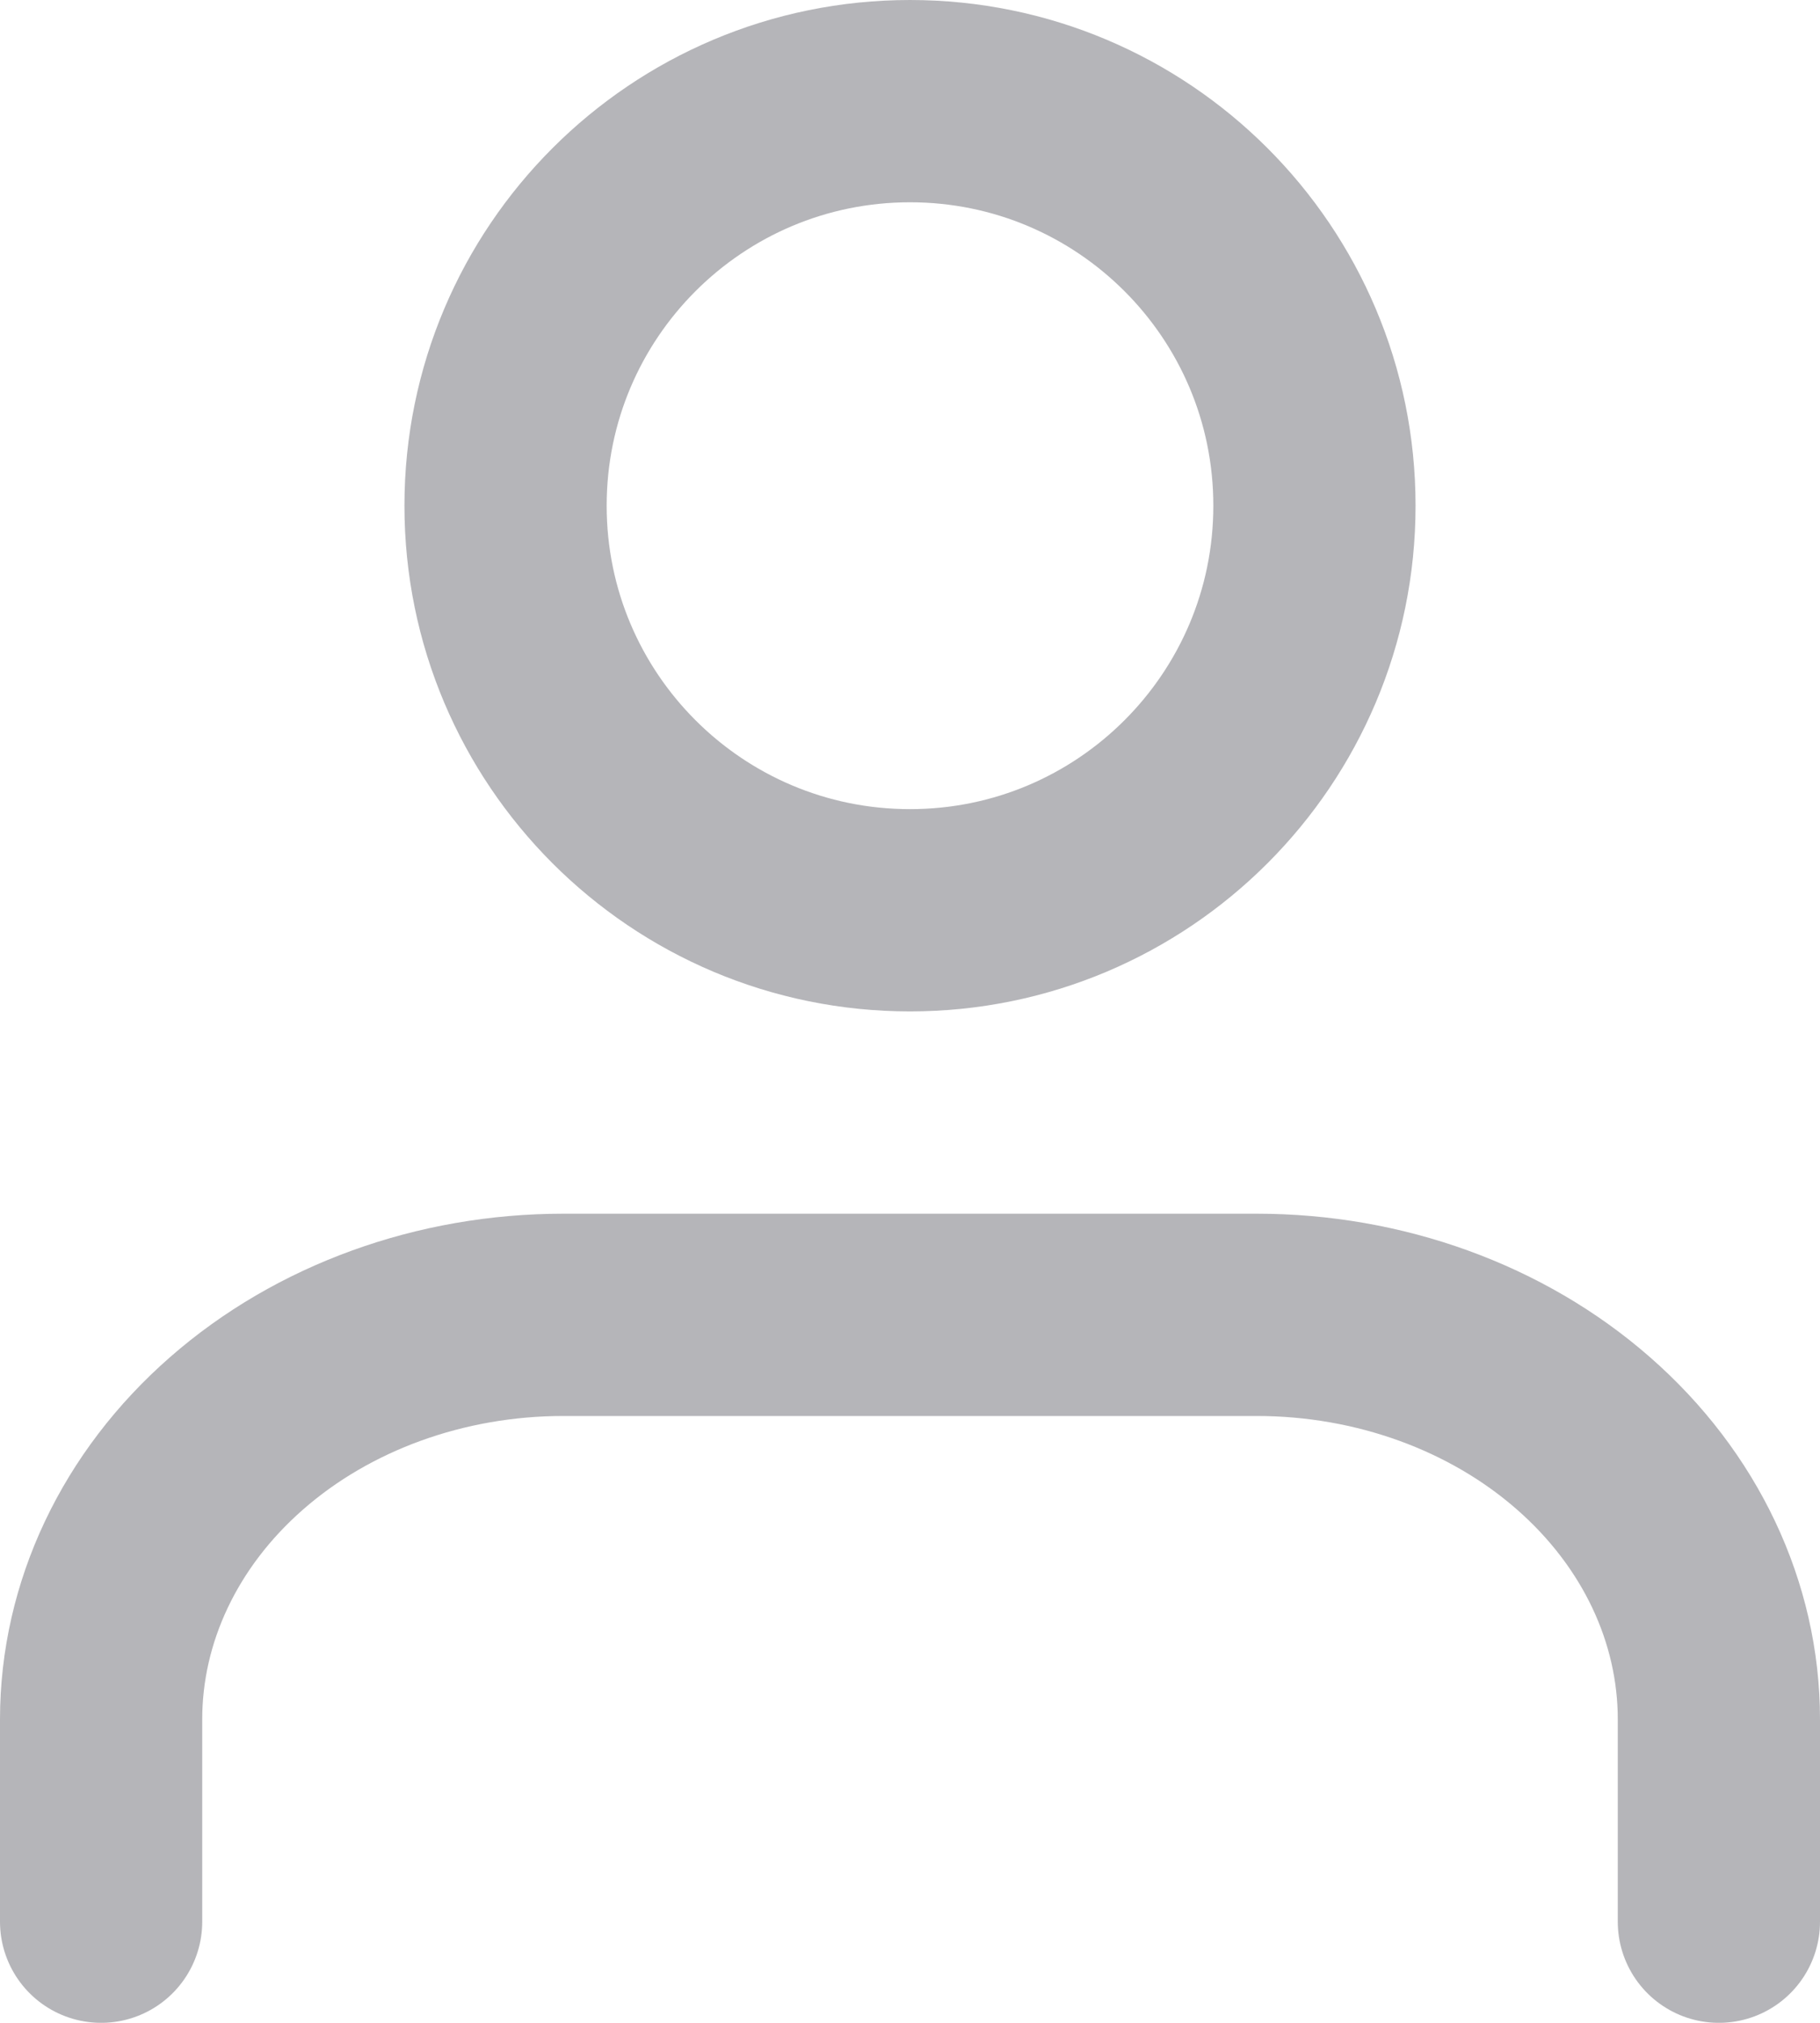 <svg width="18" height="20" viewBox="0 0 18 20" fill="none" xmlns="http://www.w3.org/2000/svg">
<path d="M17 19V17C17 15.939 16.518 14.922 15.661 14.172C14.804 13.421 13.641 13 12.429 13H5.571C4.359 13 3.196 13.421 2.339 14.172C1.482 14.922 1 15.939 1 17V19" stroke="#B5B5B9" stroke-width="2" stroke-linecap="round" stroke-linejoin="round"/>
<path d="M9 9C11.209 9 13 7.209 13 5C13 2.791 11.209 1 9 1C6.791 1 5 2.791 5 5C5 7.209 6.791 9 9 9Z" stroke="#B5B5B9" stroke-width="2" stroke-linecap="round" stroke-linejoin="round"/>
</svg>
